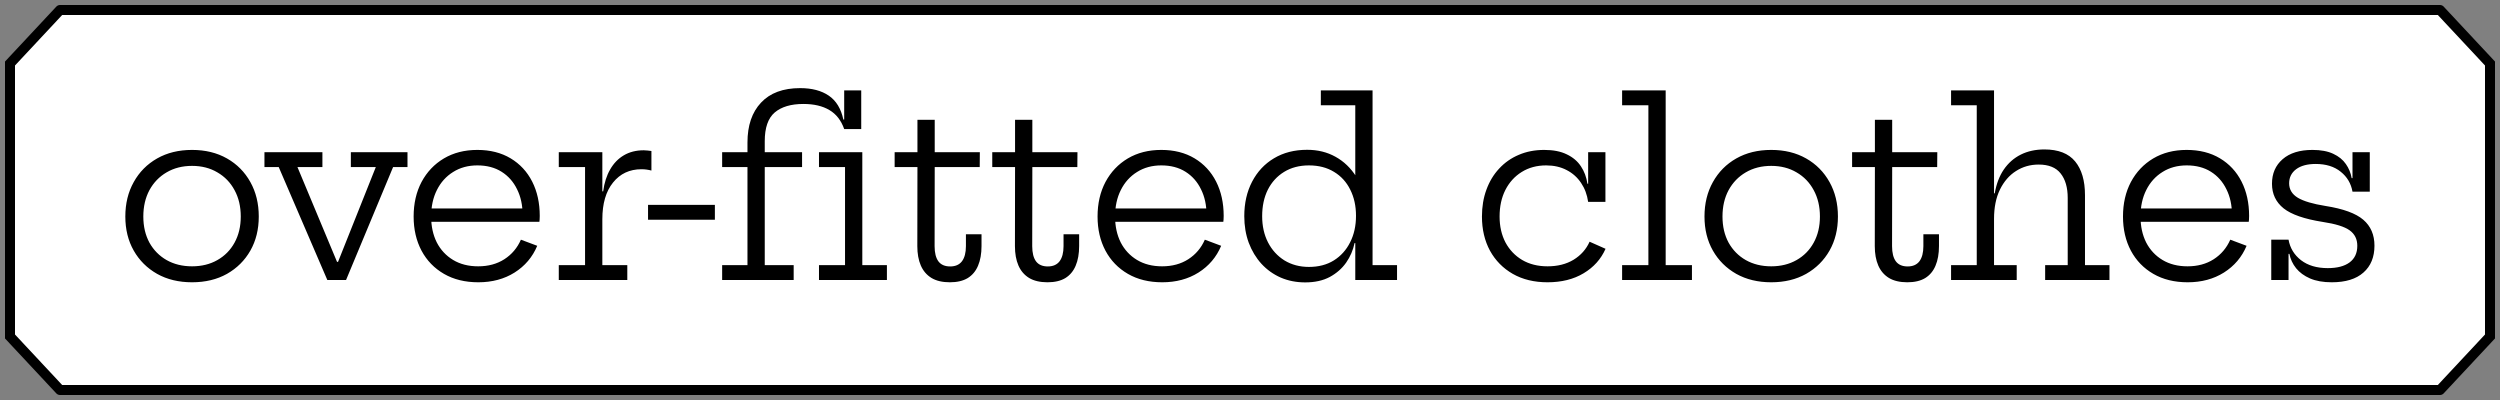 <svg width="250" height="40" viewBox="0 0 250 40" fill="none" xmlns="http://www.w3.org/2000/svg">
<rect x="0" y="0" width="250" height="40" fill="#808080" stroke="none"/>
<path d="M6 1H244V39H6V1Z" fill="white"/>
<path d="M6 1.5H244V0.5H6V1.5ZM244 38.5H6V39.5H244V38.5Z" fill="black"/>
<path d="M19.204 28.228C17.877 28.228 16.712 27.948 15.713 27.388C14.713 26.82 13.932 26.044 13.373 25.06C12.812 24.076 12.533 22.94 12.533 21.652C12.533 20.356 12.812 19.208 13.373 18.208C13.932 17.2 14.713 16.412 15.713 15.844C16.712 15.276 17.877 14.992 19.204 14.992C20.532 14.992 21.697 15.276 22.697 15.844C23.697 16.412 24.477 17.2 25.037 18.208C25.596 19.208 25.877 20.356 25.877 21.652C25.877 22.94 25.596 24.076 25.037 25.06C24.477 26.044 23.697 26.82 22.697 27.388C21.697 27.948 20.532 28.228 19.204 28.228ZM19.204 26.632C20.165 26.632 21.009 26.424 21.736 26.008C22.473 25.592 23.044 25.012 23.453 24.268C23.869 23.516 24.076 22.644 24.076 21.652C24.076 20.652 23.869 19.772 23.453 19.012C23.044 18.252 22.473 17.66 21.736 17.236C21.009 16.804 20.165 16.588 19.204 16.588C18.244 16.588 17.396 16.804 16.66 17.236C15.932 17.66 15.361 18.252 14.944 19.012C14.537 19.772 14.332 20.652 14.332 21.652C14.332 22.644 14.537 23.516 14.944 24.268C15.361 25.012 15.932 25.592 16.66 26.008C17.396 26.424 18.244 26.632 19.204 26.632ZM35.085 15.22H40.749V16.708H39.309L34.605 28H32.733L27.873 16.708H26.445V15.22H32.241V16.708H29.745L34.461 28L32.841 26.188H34.485L33.081 28L37.581 16.708H35.085V15.22ZM47.831 28.228C46.511 28.228 45.367 27.948 44.399 27.388C43.431 26.828 42.683 26.056 42.155 25.072C41.627 24.08 41.363 22.94 41.363 21.652C41.363 20.348 41.627 19.196 42.155 18.196C42.691 17.196 43.435 16.412 44.387 15.844C45.347 15.276 46.463 14.992 47.735 14.992C49.015 14.992 50.123 15.272 51.059 15.832C51.995 16.392 52.715 17.168 53.219 18.16C53.723 19.152 53.975 20.296 53.975 21.592C53.975 21.744 53.971 21.864 53.963 21.952C53.963 22.04 53.955 22.116 53.939 22.18H52.235C52.243 22.084 52.247 21.98 52.247 21.868C52.255 21.748 52.259 21.612 52.259 21.46C52.259 20.508 52.075 19.664 51.707 18.928C51.347 18.184 50.831 17.6 50.159 17.176C49.487 16.752 48.679 16.54 47.735 16.54C46.815 16.54 46.007 16.76 45.311 17.2C44.615 17.632 44.075 18.232 43.691 19C43.307 19.76 43.115 20.644 43.115 21.652C43.115 22.628 43.303 23.492 43.679 24.244C44.063 24.988 44.607 25.572 45.311 25.996C46.015 26.42 46.851 26.632 47.819 26.632C48.827 26.632 49.699 26.396 50.435 25.924C51.179 25.444 51.731 24.792 52.091 23.968L53.723 24.58C53.251 25.708 52.495 26.6 51.455 27.256C50.423 27.904 49.215 28.228 47.831 28.228ZM42.455 22.18V20.848H53.423L53.927 22.18H42.455ZM60.234 26.512H62.73V28H55.878V26.512H58.506V16.708H55.878V15.22H60.234V26.512ZM65.142 17.056C64.998 17.016 64.842 16.984 64.674 16.96C64.514 16.936 64.338 16.924 64.146 16.924C62.962 16.924 62.014 17.368 61.302 18.256C60.59 19.136 60.234 20.36 60.234 21.928L59.826 19.132H60.318C60.43 18.284 60.662 17.556 61.014 16.948C61.366 16.332 61.822 15.86 62.382 15.532C62.95 15.196 63.614 15.028 64.374 15.028C64.518 15.028 64.646 15.036 64.758 15.052C64.878 15.06 65.006 15.076 65.142 15.1V17.056ZM71.488 20.488V21.976H64.804V20.488H71.488ZM72.215 28V26.512H74.747V16.708H72.215V15.22H74.747V14.248C74.747 12.552 75.199 11.224 76.103 10.264C77.007 9.296 78.311 8.812 80.015 8.812C81.191 8.812 82.147 9.064 82.883 9.568C83.619 10.072 84.103 10.868 84.335 11.956H85.583L84.419 12.904C84.115 12.04 83.623 11.408 82.943 11.008C82.263 10.6 81.395 10.396 80.339 10.396C79.099 10.396 78.143 10.68 77.471 11.248C76.807 11.816 76.475 12.772 76.475 14.116V15.22H80.207V16.708H76.475V26.512H79.367V28H72.215ZM84.419 12.904V9.04H86.123V12.904H84.419ZM86.231 26.512H88.691V28H81.899V26.512H84.503V16.708H81.899V15.22H86.231V26.512ZM93.46 24.616C93.46 25.288 93.588 25.796 93.844 26.14C94.1 26.476 94.492 26.644 95.02 26.644C95.54 26.644 95.932 26.472 96.196 26.128C96.46 25.776 96.592 25.272 96.592 24.616V23.428H98.152V24.604C98.152 25.372 98.036 26.028 97.804 26.572C97.58 27.108 97.236 27.52 96.772 27.808C96.308 28.088 95.712 28.228 94.984 28.228C94.24 28.228 93.628 28.084 93.148 27.796C92.668 27.5 92.312 27.084 92.08 26.548C91.848 26.012 91.732 25.368 91.732 24.616L91.744 16.708H89.464V15.22H91.744V11.98H93.472V15.22H97.984L97.972 16.708H93.472L93.46 24.616ZM103.222 24.616C103.222 25.288 103.35 25.796 103.606 26.14C103.862 26.476 104.254 26.644 104.782 26.644C105.302 26.644 105.694 26.472 105.958 26.128C106.222 25.776 106.354 25.272 106.354 24.616V23.428H107.914V24.604C107.914 25.372 107.798 26.028 107.566 26.572C107.342 27.108 106.998 27.52 106.534 27.808C106.07 28.088 105.474 28.228 104.746 28.228C104.002 28.228 103.39 28.084 102.91 27.796C102.43 27.5 102.074 27.084 101.842 26.548C101.61 26.012 101.494 25.368 101.494 24.616L101.506 16.708H99.226V15.22H101.506V11.98H103.234V15.22H107.746L107.734 16.708H103.234L103.222 24.616ZM116.224 28.228C114.904 28.228 113.76 27.948 112.792 27.388C111.824 26.828 111.076 26.056 110.548 25.072C110.02 24.08 109.756 22.94 109.756 21.652C109.756 20.348 110.02 19.196 110.548 18.196C111.084 17.196 111.828 16.412 112.78 15.844C113.74 15.276 114.856 14.992 116.128 14.992C117.408 14.992 118.516 15.272 119.452 15.832C120.388 16.392 121.108 17.168 121.612 18.16C122.116 19.152 122.368 20.296 122.368 21.592C122.368 21.744 122.364 21.864 122.356 21.952C122.356 22.04 122.348 22.116 122.332 22.18H120.628C120.636 22.084 120.64 21.98 120.64 21.868C120.648 21.748 120.652 21.612 120.652 21.46C120.652 20.508 120.468 19.664 120.1 18.928C119.74 18.184 119.224 17.6 118.552 17.176C117.88 16.752 117.072 16.54 116.128 16.54C115.208 16.54 114.4 16.76 113.704 17.2C113.008 17.632 112.468 18.232 112.084 19C111.7 19.76 111.508 20.644 111.508 21.652C111.508 22.628 111.696 23.492 112.072 24.244C112.456 24.988 113 25.572 113.704 25.996C114.408 26.42 115.244 26.632 116.212 26.632C117.22 26.632 118.092 26.396 118.828 25.924C119.572 25.444 120.124 24.792 120.484 23.968L122.116 24.58C121.644 25.708 120.888 26.6 119.848 27.256C118.816 27.904 117.608 28.228 116.224 28.228ZM110.848 22.18V20.848H121.816L122.32 22.18H110.848ZM135.528 28V23.224L135.6 22.288V20.764L135.528 19.084V10.528H132.084V9.04H137.256V26.512H139.704V28H135.528ZM130.716 14.98C131.772 14.98 132.716 15.212 133.548 15.676C134.388 16.14 135.08 16.804 135.624 17.668C136.168 18.524 136.528 19.552 136.704 20.752L135.6 21.58C135.6 20.596 135.408 19.724 135.024 18.964C134.648 18.204 134.108 17.612 133.404 17.188C132.7 16.756 131.864 16.54 130.896 16.54C129.944 16.54 129.116 16.756 128.412 17.188C127.708 17.62 127.164 18.216 126.78 18.976C126.404 19.736 126.216 20.616 126.216 21.616C126.216 22.608 126.412 23.484 126.804 24.244C127.196 25.004 127.744 25.604 128.448 26.044C129.16 26.476 129.976 26.692 130.896 26.692C131.856 26.692 132.684 26.476 133.38 26.044C134.084 25.604 134.628 25 135.012 24.232C135.404 23.464 135.6 22.58 135.6 21.58L135.864 24.304H135.456C135.312 25.008 135.032 25.66 134.616 26.26C134.2 26.852 133.652 27.332 132.972 27.7C132.292 28.06 131.476 28.24 130.524 28.24C129.636 28.24 128.82 28.08 128.076 27.76C127.332 27.432 126.688 26.972 126.144 26.38C125.6 25.78 125.176 25.076 124.872 24.268C124.576 23.46 124.428 22.576 124.428 21.616C124.428 20.32 124.688 19.172 125.208 18.172C125.728 17.172 126.456 16.392 127.392 15.832C128.336 15.264 129.444 14.98 130.716 14.98ZM154.747 28.228C153.419 28.228 152.263 27.948 151.279 27.388C150.303 26.828 149.543 26.056 148.999 25.072C148.463 24.08 148.195 22.94 148.195 21.652C148.195 20.676 148.343 19.784 148.639 18.976C148.935 18.16 149.359 17.456 149.911 16.864C150.463 16.264 151.119 15.804 151.879 15.484C152.639 15.156 153.487 14.992 154.423 14.992C155.327 14.992 156.079 15.14 156.679 15.436C157.287 15.724 157.759 16.124 158.095 16.636C158.431 17.14 158.647 17.72 158.743 18.376H159.163L158.815 20.188C158.711 19.468 158.475 18.836 158.107 18.292C157.739 17.74 157.259 17.312 156.667 17.008C156.075 16.696 155.391 16.54 154.615 16.54C153.687 16.54 152.871 16.76 152.167 17.2C151.471 17.632 150.927 18.232 150.535 19C150.151 19.76 149.959 20.644 149.959 21.652C149.959 22.628 150.155 23.492 150.547 24.244C150.947 24.988 151.503 25.572 152.215 25.996C152.935 26.42 153.783 26.632 154.759 26.632C155.767 26.632 156.635 26.412 157.363 25.972C158.091 25.524 158.623 24.924 158.959 24.172L160.555 24.88C160.099 25.912 159.367 26.728 158.359 27.328C157.359 27.928 156.155 28.228 154.747 28.228ZM158.815 20.188V15.22H160.543V20.188H158.815ZM166.567 26.512H169.195V28H162.211V26.512H164.839V10.528H162.211V9.04H166.567V26.512ZM177.121 28.228C175.793 28.228 174.629 27.948 173.629 27.388C172.629 26.82 171.849 26.044 171.289 25.06C170.729 24.076 170.449 22.94 170.449 21.652C170.449 20.356 170.729 19.208 171.289 18.208C171.849 17.2 172.629 16.412 173.629 15.844C174.629 15.276 175.793 14.992 177.121 14.992C178.449 14.992 179.613 15.276 180.613 15.844C181.613 16.412 182.393 17.2 182.953 18.208C183.513 19.208 183.793 20.356 183.793 21.652C183.793 22.94 183.513 24.076 182.953 25.06C182.393 26.044 181.613 26.82 180.613 27.388C179.613 27.948 178.449 28.228 177.121 28.228ZM177.121 26.632C178.081 26.632 178.925 26.424 179.653 26.008C180.389 25.592 180.961 25.012 181.369 24.268C181.785 23.516 181.993 22.644 181.993 21.652C181.993 20.652 181.785 19.772 181.369 19.012C180.961 18.252 180.389 17.66 179.653 17.236C178.925 16.804 178.081 16.588 177.121 16.588C176.161 16.588 175.313 16.804 174.577 17.236C173.849 17.66 173.277 18.252 172.861 19.012C172.453 19.772 172.249 20.652 172.249 21.652C172.249 22.644 172.453 23.516 172.861 24.268C173.277 25.012 173.849 25.592 174.577 26.008C175.313 26.424 176.161 26.632 177.121 26.632ZM189.206 24.616C189.206 25.288 189.334 25.796 189.59 26.14C189.846 26.476 190.238 26.644 190.766 26.644C191.286 26.644 191.678 26.472 191.942 26.128C192.206 25.776 192.338 25.272 192.338 24.616V23.428H193.898V24.604C193.898 25.372 193.782 26.028 193.55 26.572C193.326 27.108 192.982 27.52 192.518 27.808C192.054 28.088 191.458 28.228 190.73 28.228C189.986 28.228 189.374 28.084 188.894 27.796C188.414 27.5 188.058 27.084 187.826 26.548C187.594 26.012 187.478 25.368 187.478 24.616L187.49 16.708H185.21V15.22H187.49V11.98H189.218V15.22H193.73L193.718 16.708H189.218L189.206 24.616ZM199.403 26.512H201.671V28H195.107V26.512H197.675V10.528H195.107V9.04H199.403V26.512ZM206.771 26.512V19.792C206.771 18.752 206.535 17.936 206.063 17.344C205.599 16.752 204.867 16.456 203.867 16.456C203.027 16.456 202.271 16.672 201.599 17.104C200.927 17.528 200.391 18.148 199.991 18.964C199.599 19.772 199.403 20.748 199.403 21.892L198.995 19.336H199.475C199.635 18.4 199.935 17.608 200.375 16.96C200.823 16.304 201.391 15.804 202.079 15.46C202.767 15.116 203.555 14.944 204.443 14.944C205.835 14.944 206.859 15.344 207.515 16.144C208.171 16.944 208.499 18.068 208.499 19.516V26.512H210.947V28H204.515V26.512H206.771ZM218.767 28.228C217.447 28.228 216.303 27.948 215.335 27.388C214.367 26.828 213.619 26.056 213.091 25.072C212.563 24.08 212.299 22.94 212.299 21.652C212.299 20.348 212.563 19.196 213.091 18.196C213.627 17.196 214.371 16.412 215.323 15.844C216.283 15.276 217.399 14.992 218.671 14.992C219.951 14.992 221.059 15.272 221.995 15.832C222.931 16.392 223.651 17.168 224.155 18.16C224.659 19.152 224.911 20.296 224.911 21.592C224.911 21.744 224.907 21.864 224.899 21.952C224.899 22.04 224.891 22.116 224.875 22.18H223.171C223.179 22.084 223.183 21.98 223.183 21.868C223.191 21.748 223.195 21.612 223.195 21.46C223.195 20.508 223.011 19.664 222.643 18.928C222.283 18.184 221.767 17.6 221.095 17.176C220.423 16.752 219.615 16.54 218.671 16.54C217.751 16.54 216.943 16.76 216.247 17.2C215.551 17.632 215.011 18.232 214.627 19C214.243 19.76 214.051 20.644 214.051 21.652C214.051 22.628 214.239 23.492 214.615 24.244C214.999 24.988 215.543 25.572 216.247 25.996C216.951 26.42 217.787 26.632 218.755 26.632C219.763 26.632 220.635 26.396 221.371 25.924C222.115 25.444 222.667 24.792 223.027 23.968L224.659 24.58C224.187 25.708 223.431 26.6 222.391 27.256C221.359 27.904 220.151 28.228 218.767 28.228ZM213.391 22.18V20.848H224.359L224.863 22.18H213.391ZM233.174 28.228C232.318 28.228 231.594 28.1 231.002 27.844C230.418 27.588 229.954 27.248 229.61 26.824C229.266 26.392 229.042 25.912 228.938 25.384H228.506L228.854 23.968C229.006 24.808 229.422 25.492 230.102 26.02C230.79 26.548 231.682 26.812 232.778 26.812C233.714 26.812 234.438 26.624 234.95 26.248C235.47 25.864 235.73 25.308 235.73 24.58C235.73 23.916 235.474 23.4 234.962 23.032C234.45 22.664 233.554 22.384 232.274 22.192C230.442 21.904 229.138 21.452 228.362 20.836C227.586 20.212 227.198 19.392 227.198 18.376C227.198 17.352 227.554 16.532 228.266 15.916C228.978 15.3 229.97 14.992 231.242 14.992C232.082 14.992 232.774 15.12 233.318 15.376C233.87 15.632 234.294 15.976 234.59 16.408C234.886 16.832 235.078 17.3 235.166 17.812H235.598L235.25 19.168C235.106 18.352 234.714 17.688 234.074 17.176C233.434 16.656 232.598 16.396 231.566 16.396C230.734 16.396 230.082 16.572 229.61 16.924C229.146 17.276 228.914 17.744 228.914 18.328C228.914 18.944 229.206 19.428 229.79 19.78C230.374 20.124 231.294 20.396 232.55 20.596C234.326 20.876 235.586 21.336 236.33 21.976C237.074 22.616 237.446 23.48 237.446 24.568C237.446 25.712 237.078 26.608 236.342 27.256C235.614 27.904 234.558 28.228 233.174 28.228ZM227.126 28V23.968H228.854V28H227.126ZM235.25 19.168V15.22H236.978V19.168H235.25Z" fill="black"/>
<path d="M1 6.352L6 1V39L1 33.648V6.352Z" fill="white"/>
<path d="M6 1L1 6.352V33.648L6 39" stroke="black" stroke-linecap="round"/>
<path d="M249 33.648L244 39L244 1L249 6.352L249 33.648Z" fill="white"/>
<path d="M244 39L249 33.648L249 6.352L244 1" stroke="black" stroke-linecap="round"/>
</svg>
